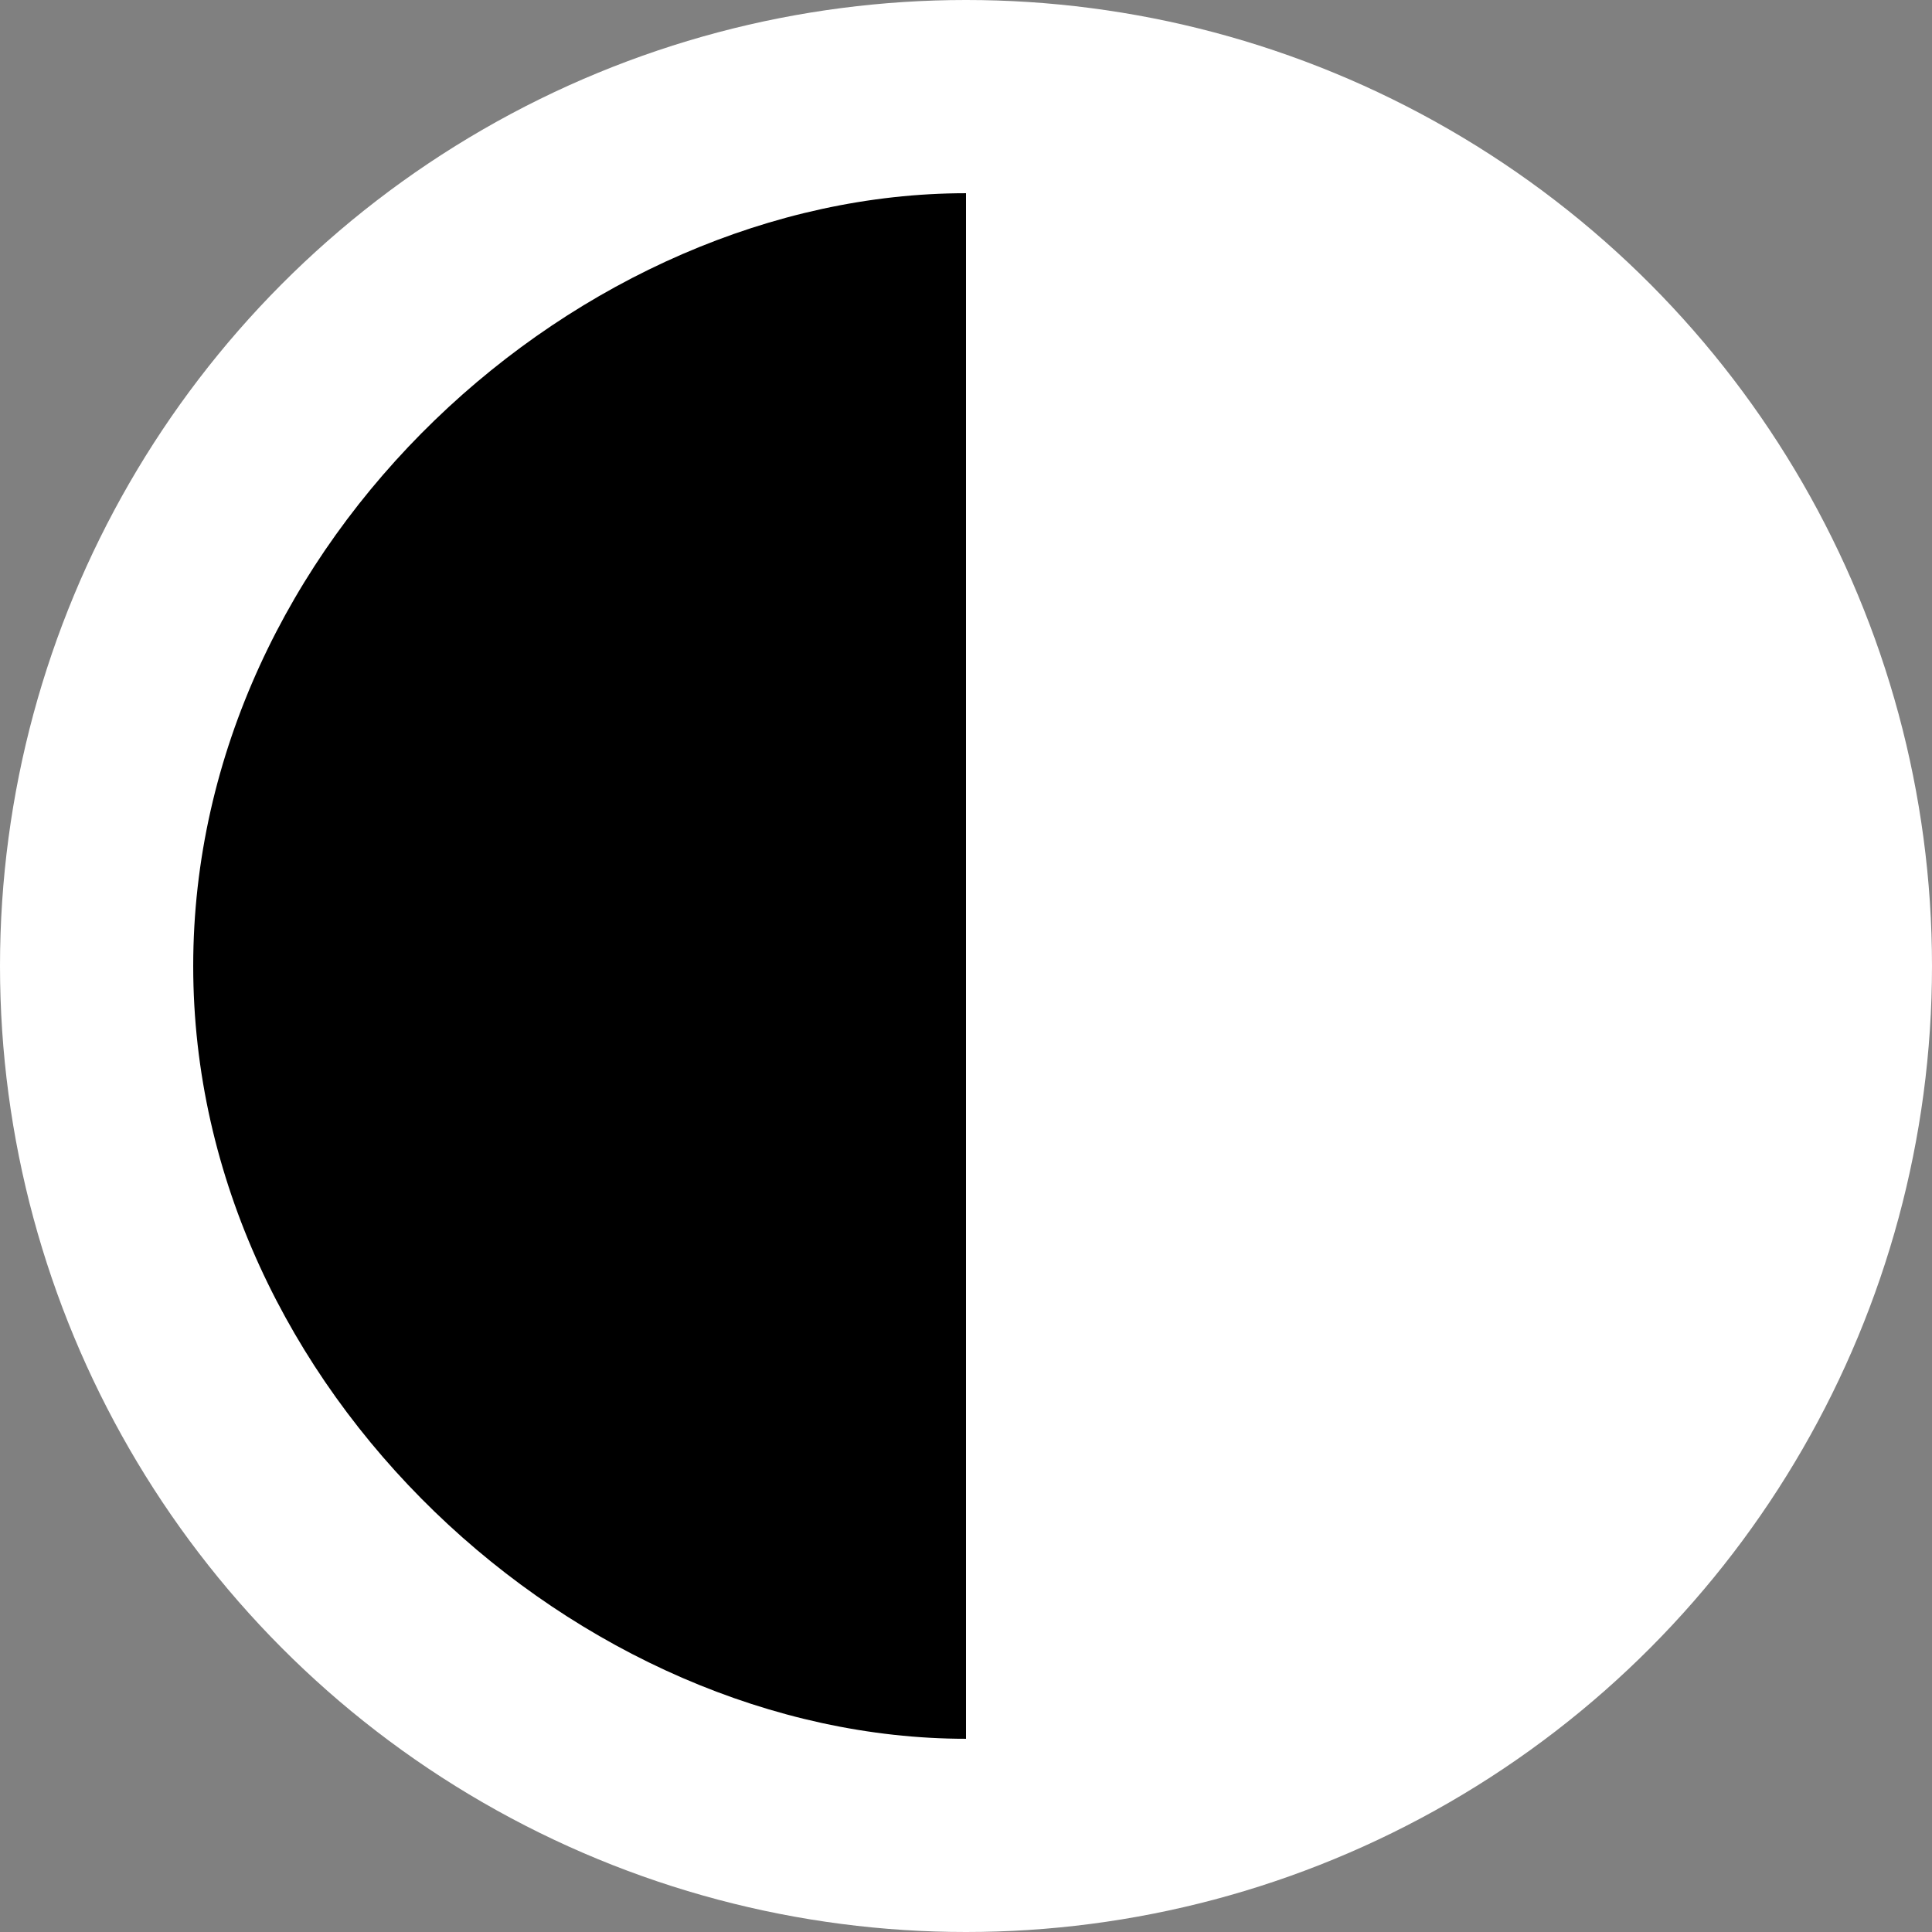 <?xml version="1.0" encoding="UTF-8" standalone="no"?>
<svg
   xmlns:dc="http://purl.org/dc/elements/1.1/"
   xmlns:cc="http://creativecommons.org/ns#"
   xmlns:rdf="http://www.w3.org/1999/02/22-rdf-syntax-ns#"
   xmlns:svg="http://www.w3.org/2000/svg"
   xmlns="http://www.w3.org/2000/svg"
   id="svg6752"
   version="1.1"
   viewBox="0 0 66.146 66.146"
   height="66.146mm"
   width="66.146mm">
  <rect x="0" y="0" width="66.146" height="66.146" fill="#808080" stroke="none"/>
  <defs
     id="defs6746" />
  <g
     transform="translate(-63.122,-104.988)"
     id="layer1">
    <g
       id="g7360">
      <circle
         id="circle1201"
         r="33.073"
         cy="138.061"
         cx="96.195"
         style="fill:#ffffff;fill-opacity:1;stroke-width:3.307" />
      <path
         style="fill:#000000;fill-opacity:1;stroke-width:3.307"
         id="path1203"
         d="m 96.195,164.519 c -13.229,0 -26.458,-11.906 -26.458,-26.458 0,-14.552 13.229,-26.458 26.458,-26.458 z"
         class="st53" />
    </g>
  </g>
</svg>
